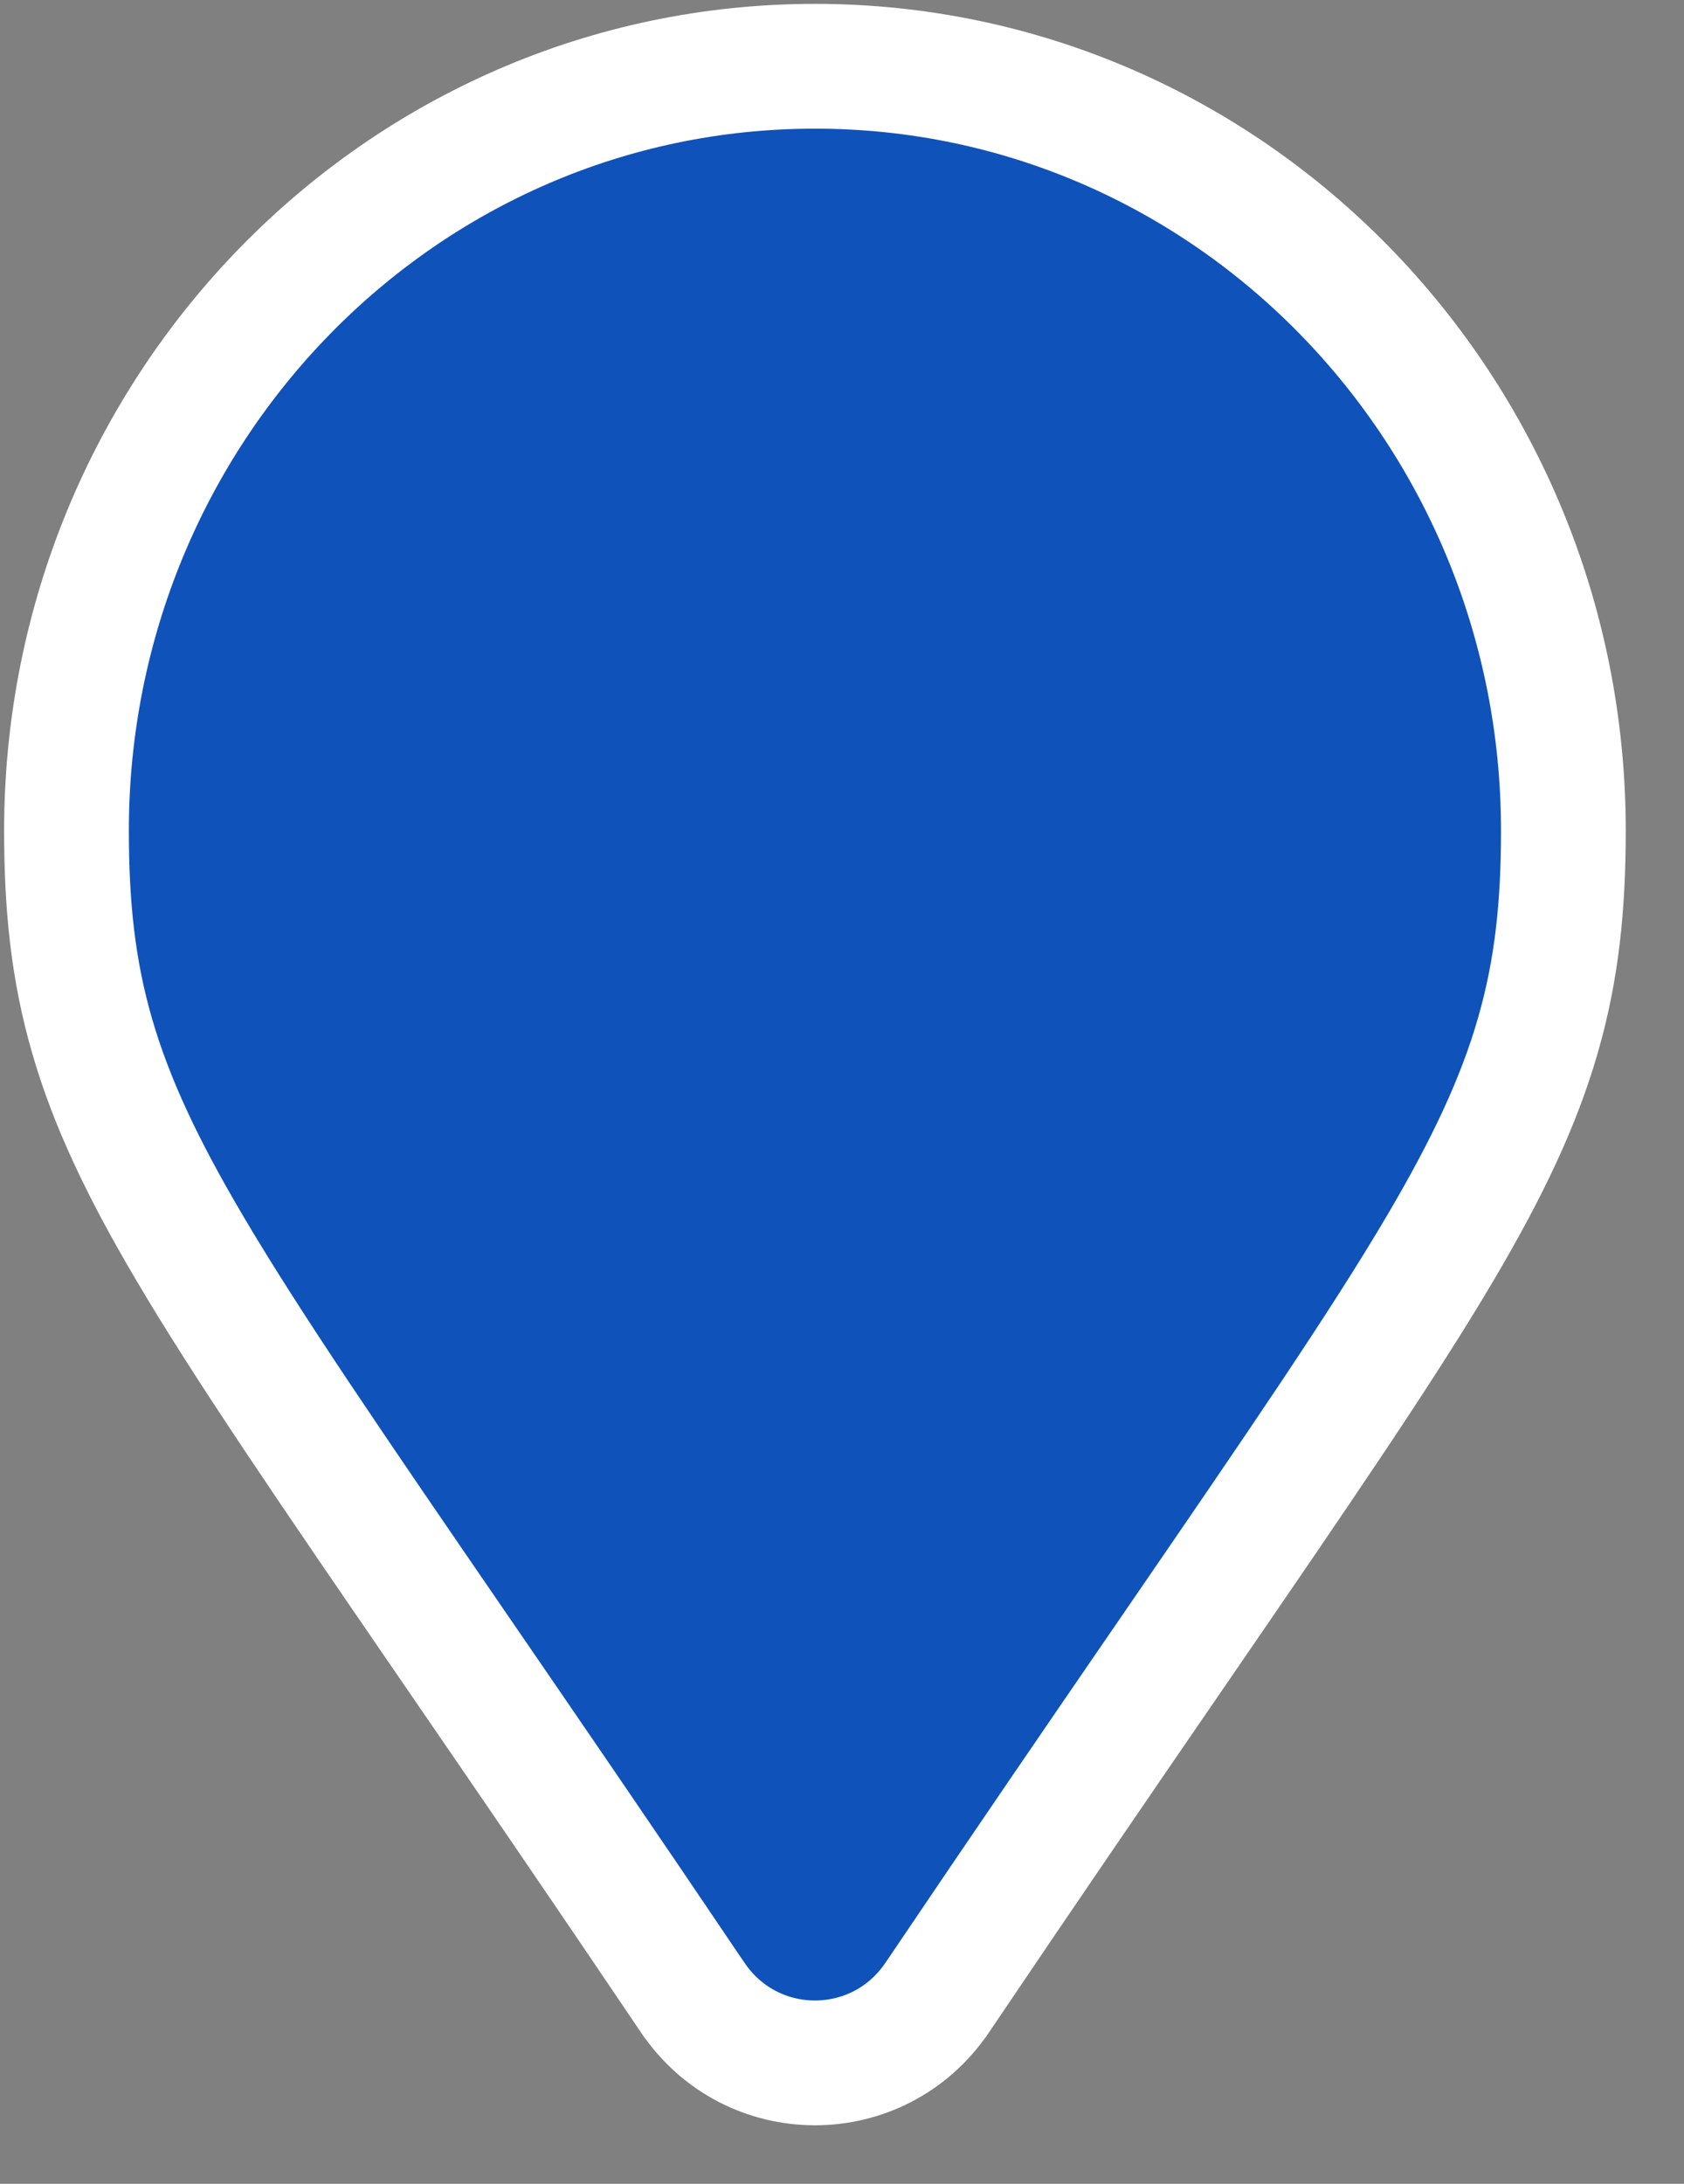 <svg width="27" height="35" viewBox="0 0 27 35" fill="none" xmlns="http://www.w3.org/2000/svg">
<rect x="0" y="0" width="27" height="35" fill="#808080" stroke="none"/>
<path d="M11.107 32.016L11.108 32.017C12.051 33.41 14.082 33.41 15.025 32.017L15.026 32.016C16.487 29.85 17.745 28.016 18.826 26.442C20.8 23.566 22.18 21.555 23.115 19.964C23.851 18.712 24.349 17.663 24.655 16.603C24.964 15.536 25.066 14.507 25.066 13.312C25.066 6.568 19.715 1.062 13.066 1.062C6.418 1.062 1.066 6.568 1.066 13.312C1.066 14.507 1.168 15.536 1.477 16.603C1.784 17.663 2.281 18.712 3.018 19.964C3.953 21.555 5.333 23.566 7.307 26.442C8.388 28.016 9.646 29.85 11.107 32.016Z" fill="#0F52BA" stroke="white" stroke-width="2"/>
</svg>
